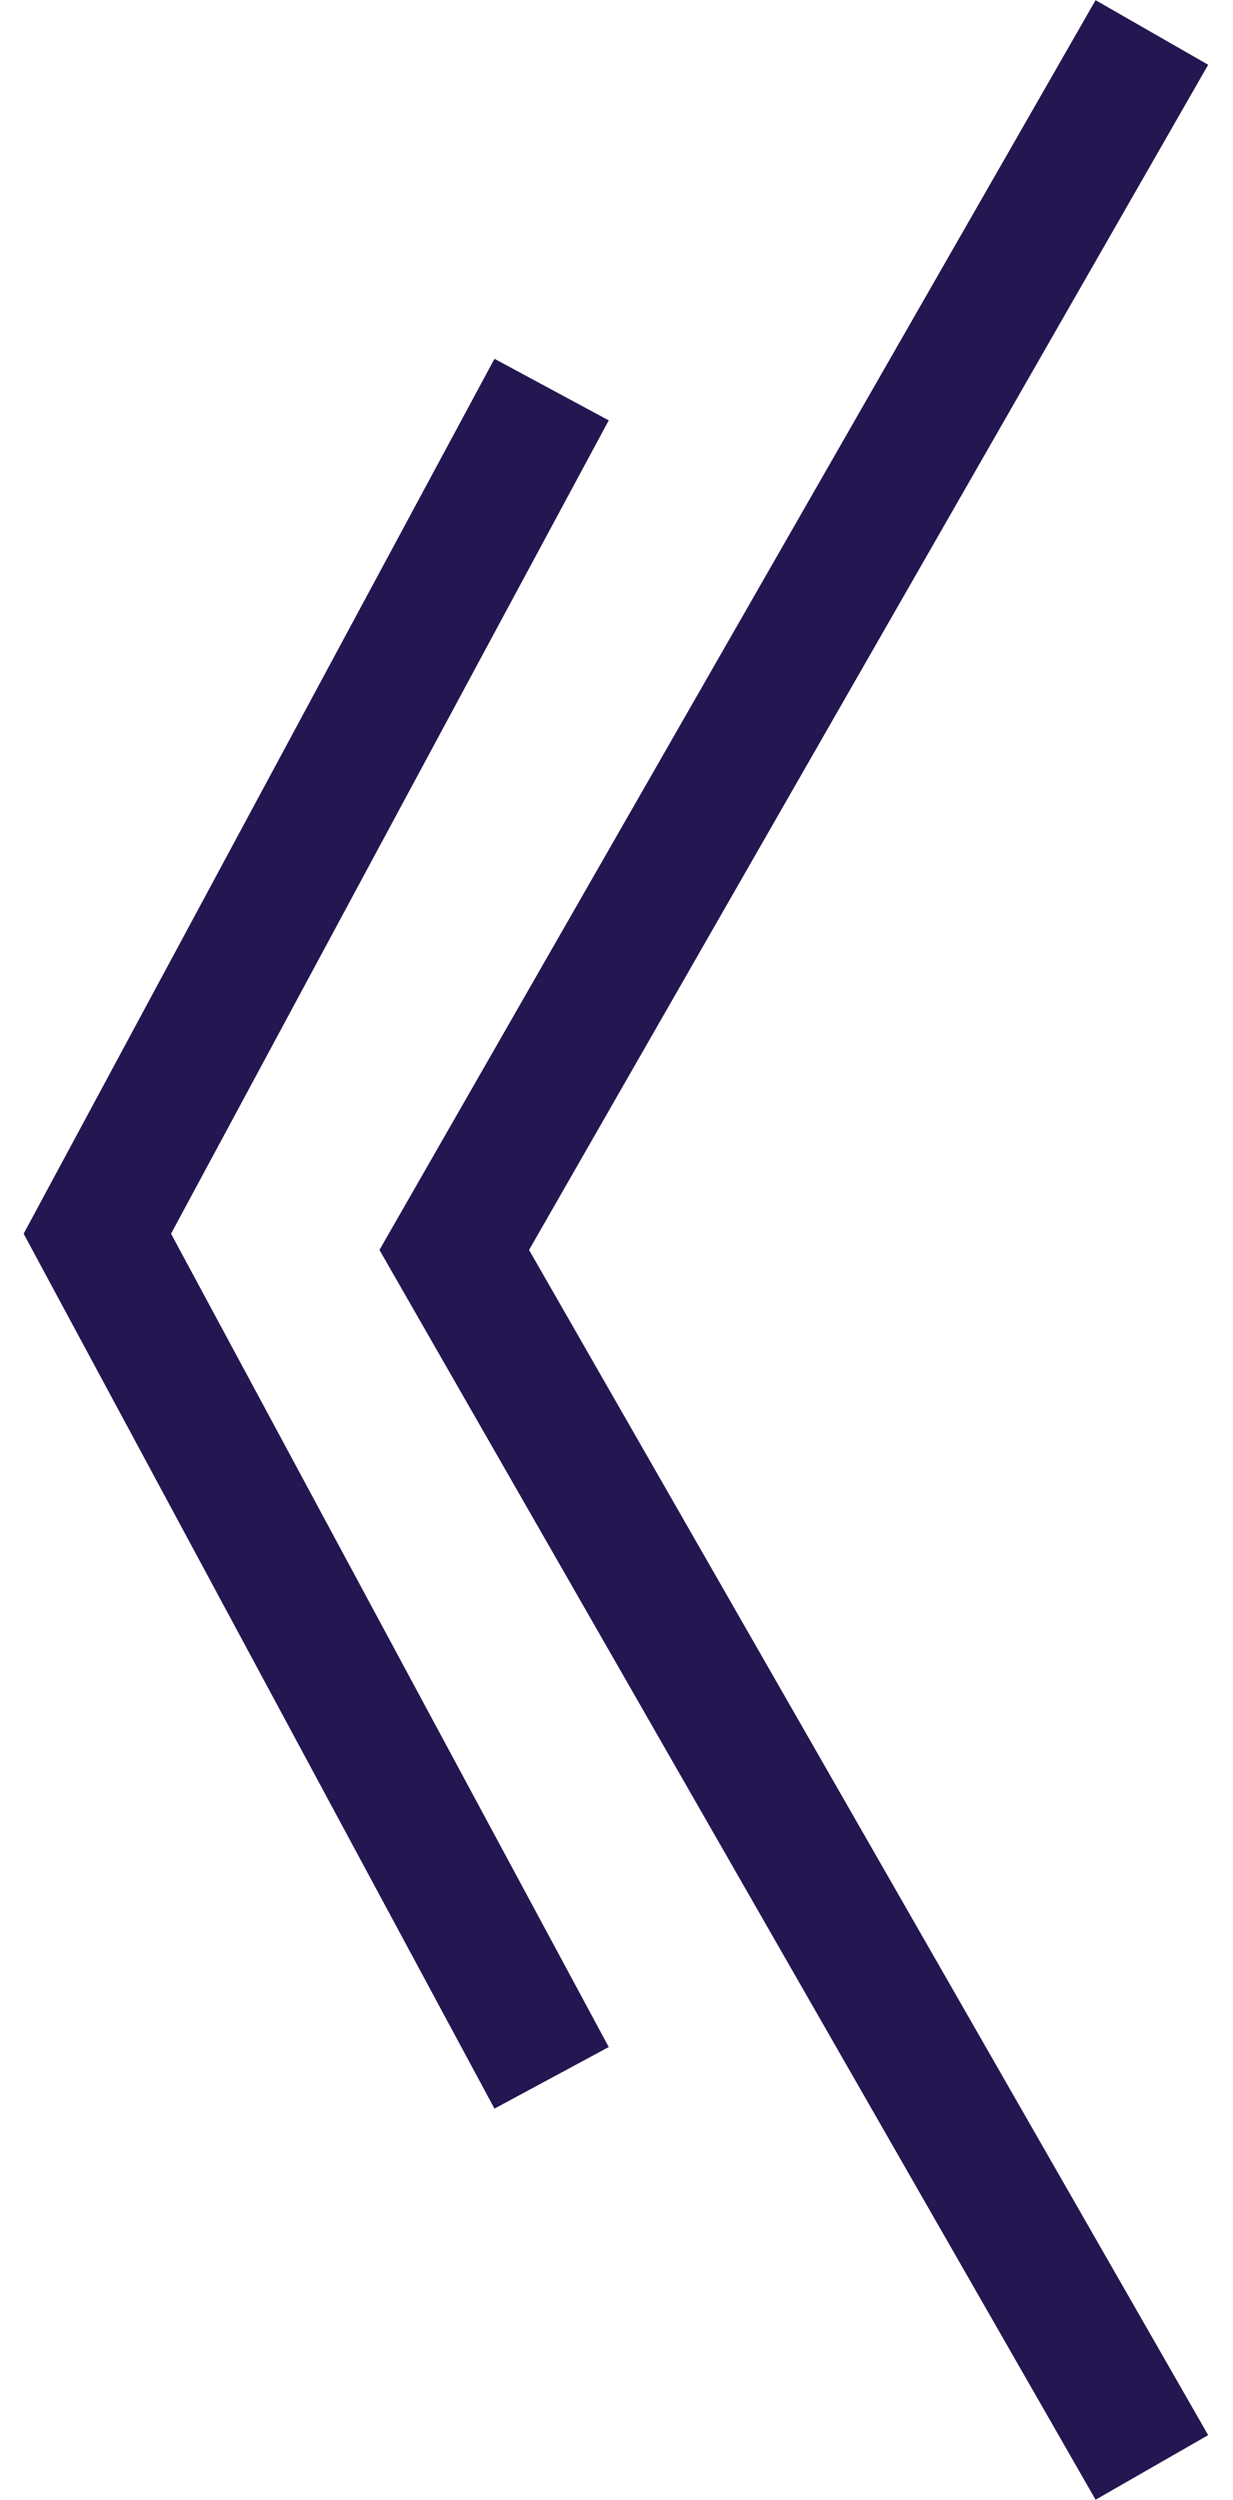 <svg width="38" height="77" viewBox="0 0 38 77" fill="none" xmlns="http://www.w3.org/2000/svg">
<path d="M35.5 76L14 38.5L35.5 1" stroke="#231651" stroke-width="4"/>
<path d="M17 64L3 38L17 12" stroke="#231651" stroke-width="4"/>
</svg>
